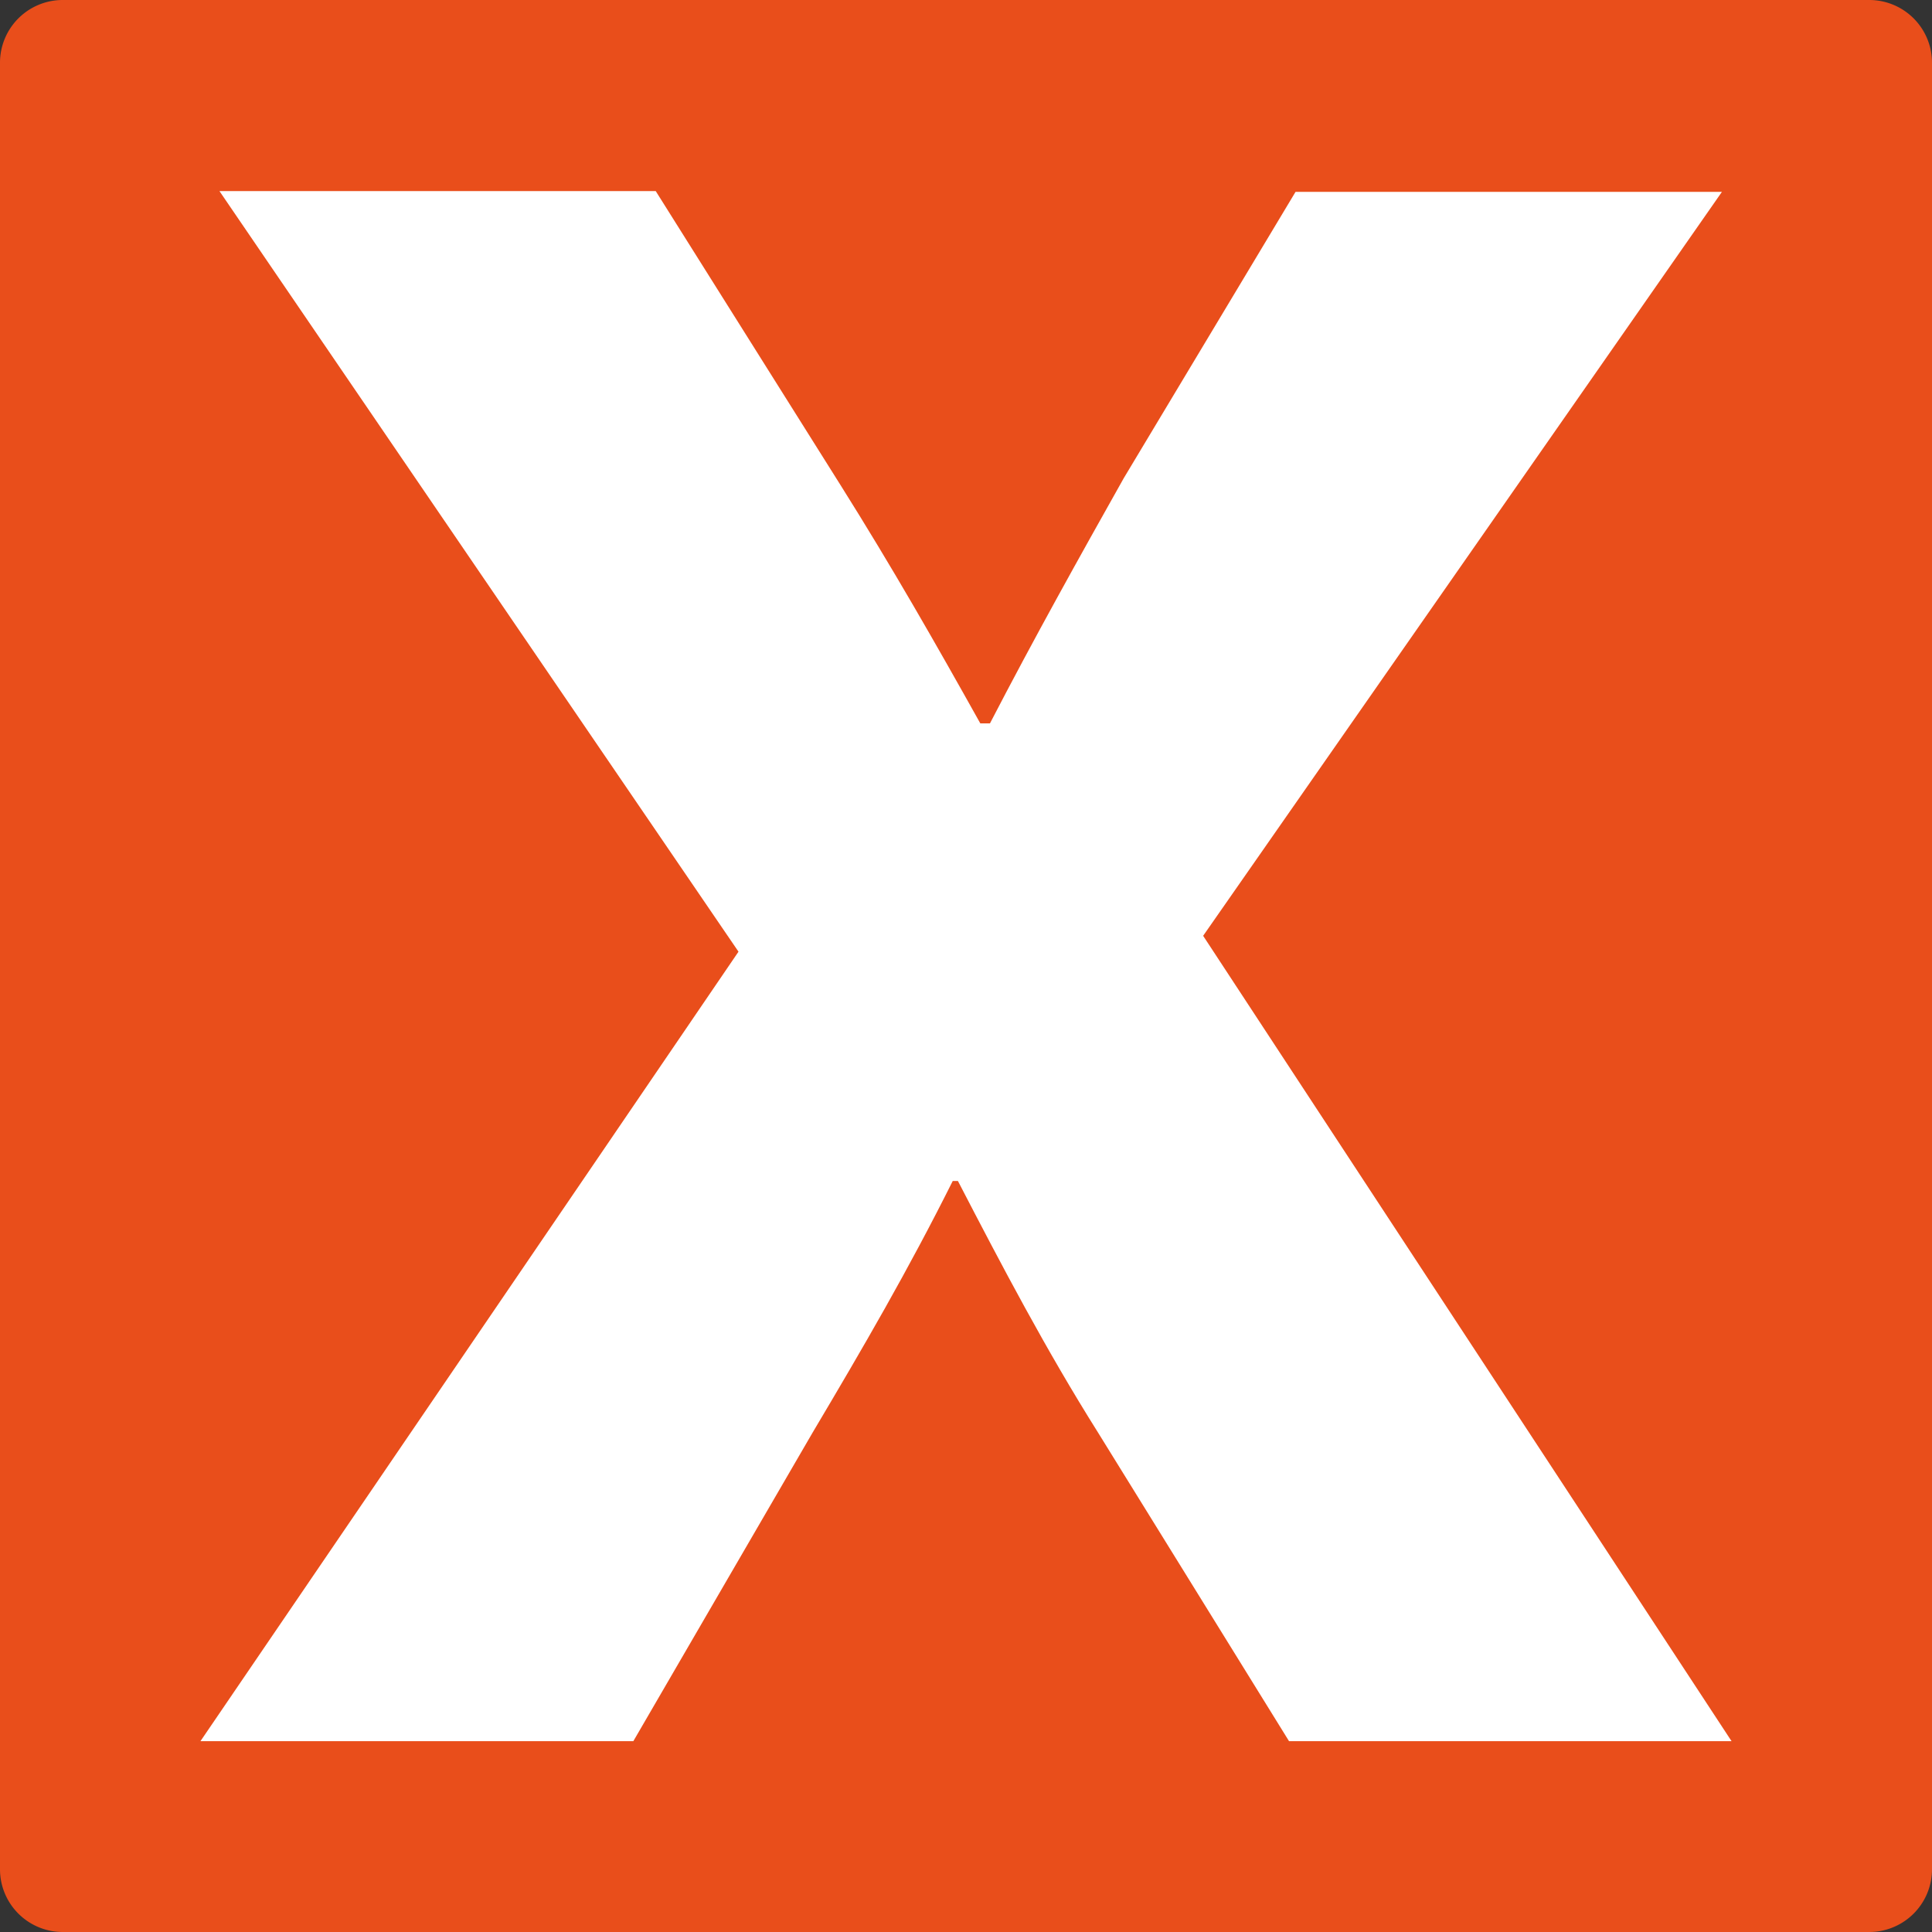 <svg xmlns="http://www.w3.org/2000/svg" viewBox="0 0 74.22 74.22"><rect x="0" y="0" width="74.22" height="74.22" fill="#333333" stroke="none"/><defs><style>.a{fill:none;}.b{clip-path:url(#a);}.c{fill:#e94e1b;fill-rule:evenodd;}.d{fill:#fff;}</style><clipPath id="a" transform="translate(-.4 -.38)"><path d="M0 0h75.05v75.05H0z" class="a"/></clipPath></defs><g class="b b"><path d="M71.81 0H2.41A2.41 2.41 0 0 0 0 2.42v69.39a2.41 2.41 0 0 0 2.41 2.41h69.4a2.41 2.41 0 0 0 2.41-2.41V2.42A2.41 2.41 0 0 0 71.81 0" class="c"/><path d="M25.19 7.34l7.09 11.28c2 3.18 3.67 6.11 5.38 9.17h.37c1.71-3.3 3.42-6.36 5.14-9.42l6.6-11h16.38L46.22 35.95l20.3 30.94h-17l-7.34-11.86c-2-3.18-3.67-6.36-5.38-9.66h-.2c-1.71 3.42-3.42 6.36-5.38 9.66l-6.89 11.86H7.7l20.67-30.33L8.43 7.34h16.76z" class="d"/></g></svg>